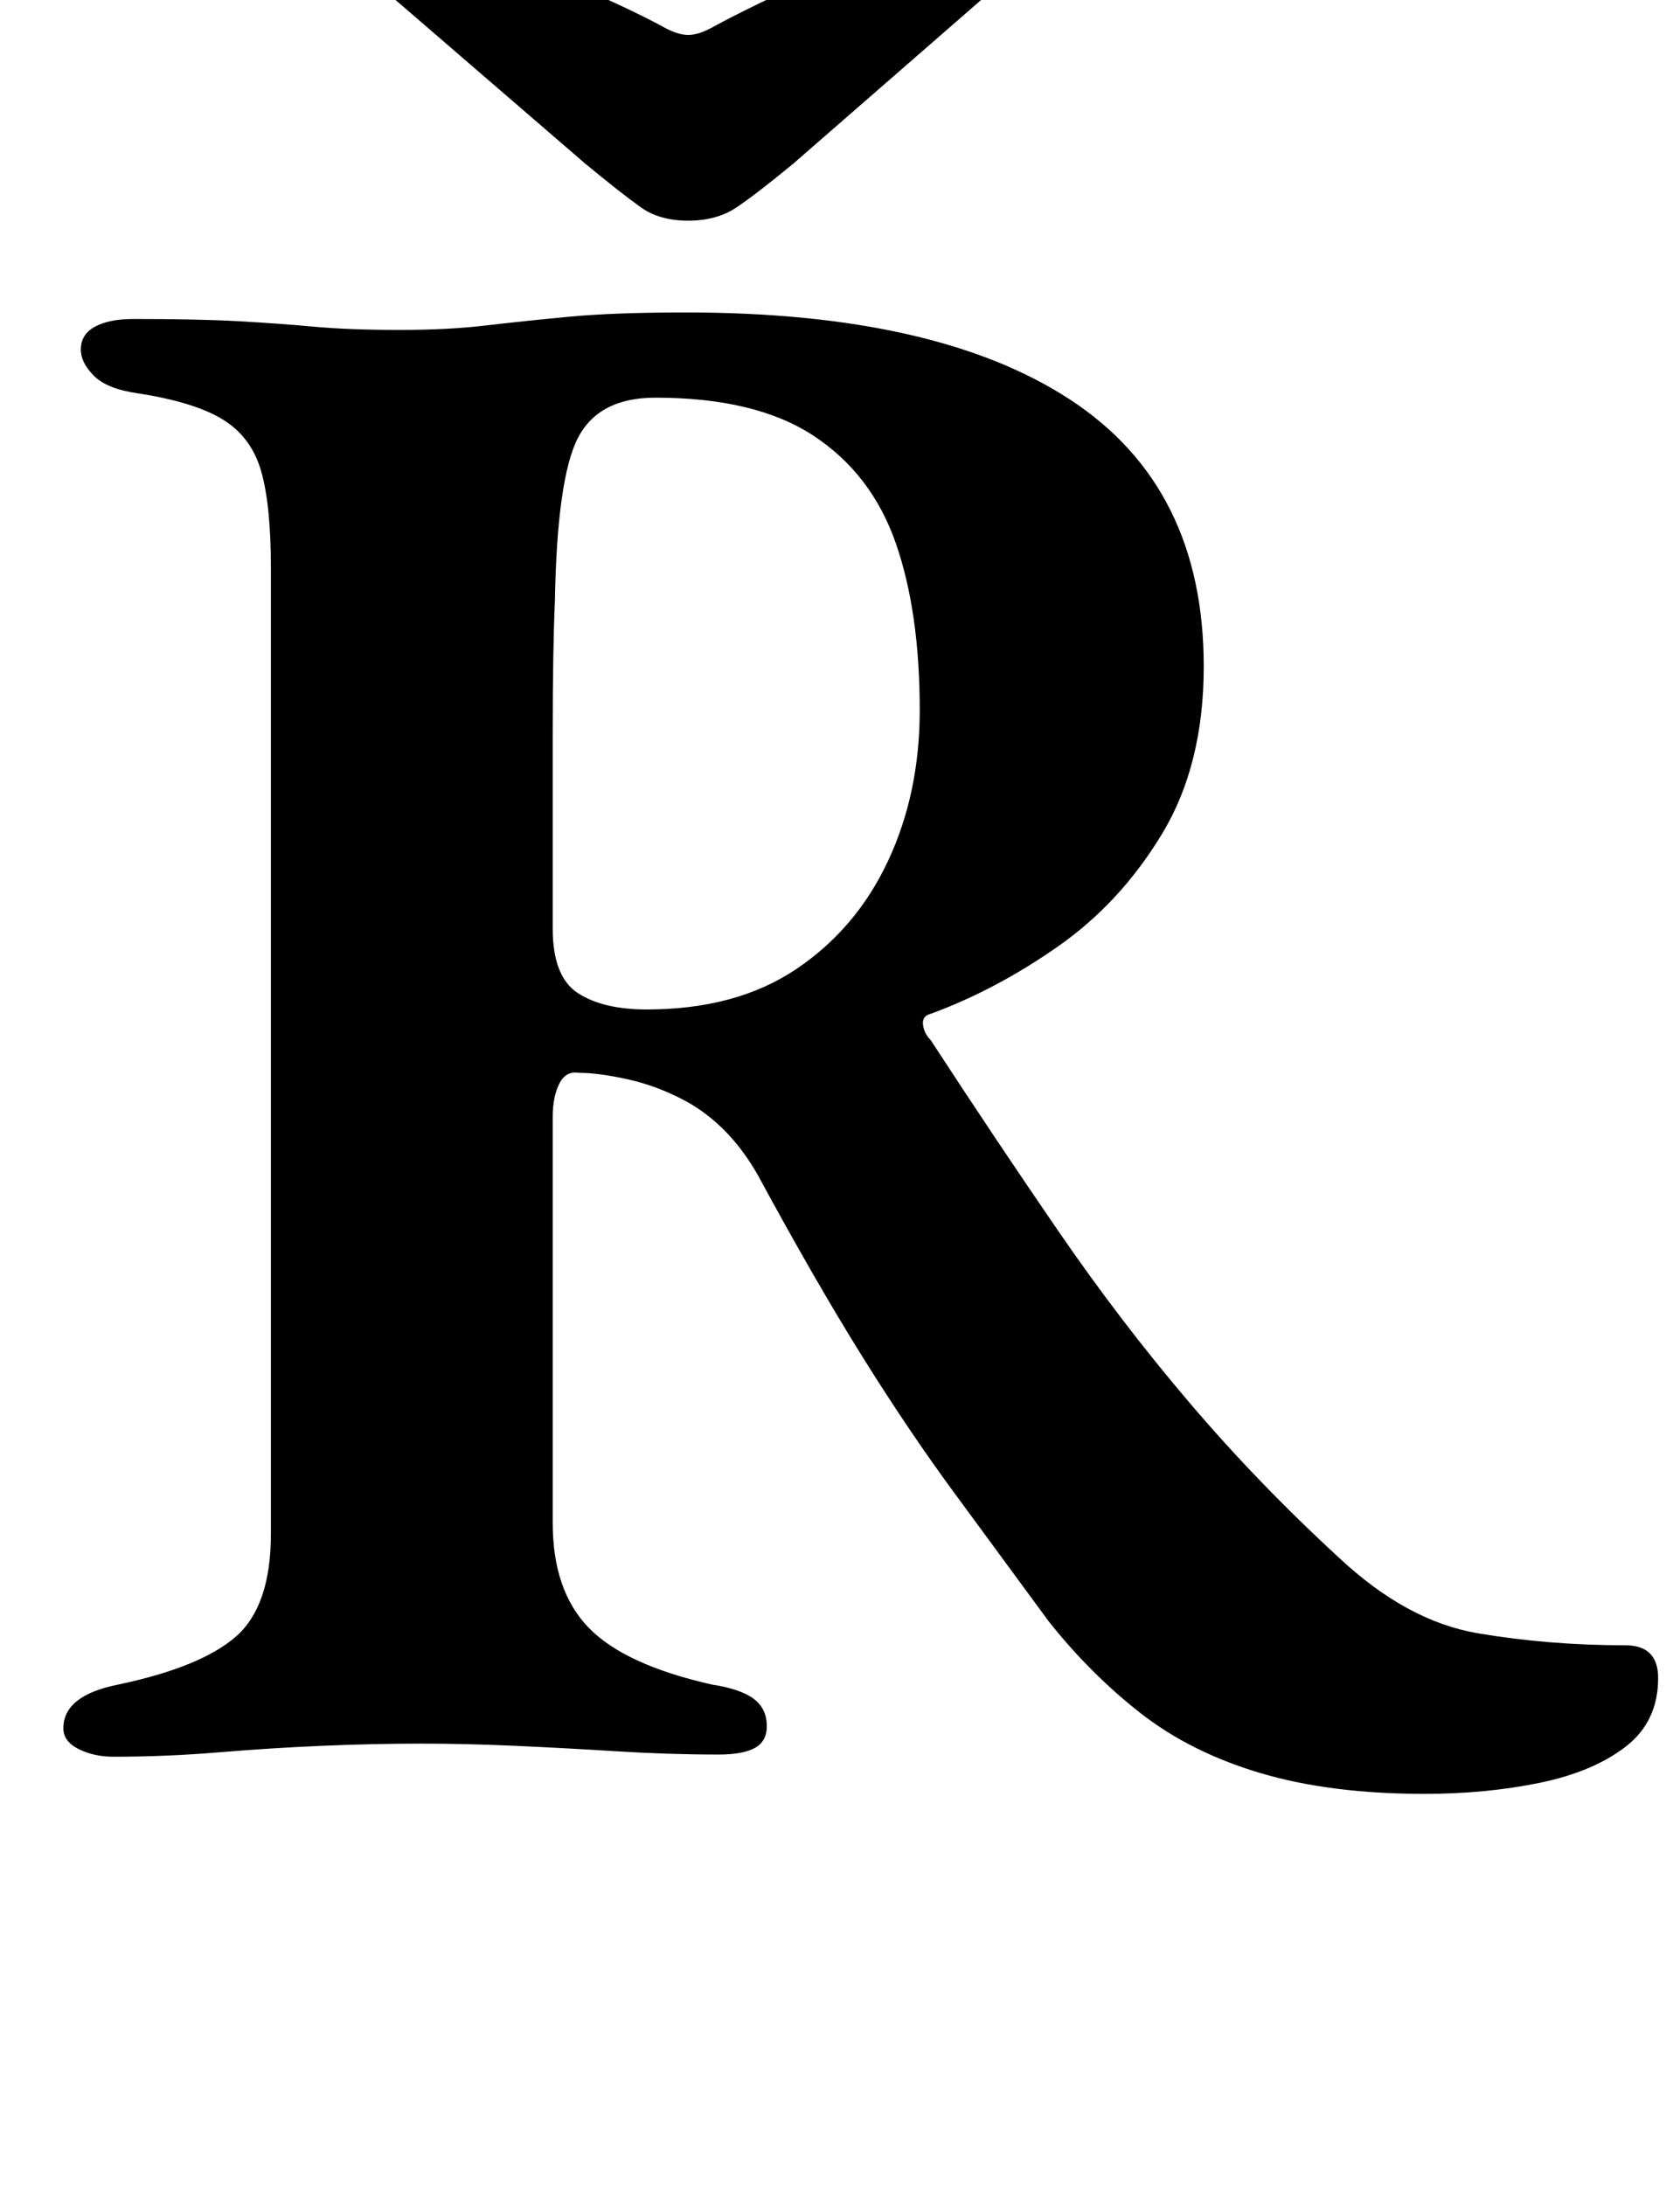<?xml version="1.0" standalone="no"?>
<!DOCTYPE svg PUBLIC "-//W3C//DTD SVG 1.1//EN" "http://www.w3.org/Graphics/SVG/1.1/DTD/svg11.dtd" >
<svg xmlns="http://www.w3.org/2000/svg" xmlns:xlink="http://www.w3.org/1999/xlink" version="1.1" viewBox="-10 0 769 1000">
  <g transform="matrix(1 0 0 -1 0 800)">
   <path fill="currentColor"
d="M642 -21q-43 0 -75 9.5t-55 27.5t-42 42q-22 30 -43 58.5t-42.5 63t-47.5 82.5q-13 23 -33 34q-13 7 -26.5 10t-22.5 3q-6 1 -9 -5t-3 -15v-186q0 -31 16.5 -48t56.5 -26q13 -2 19 -6.5t6 -12.5q0 -7 -5.5 -10t-16.5 -3q-23 0 -47 1.5t-46.5 2.5t-42.5 1q-22 0 -45.5 -1
t-47.5 -3t-48 -2q-9 0 -16 3.5t-7 9.5q0 15 25 20q38 8 54 22t16 47v442q0 29 -4.5 44.5t-17.5 23.5t-39 12q-14 2 -20 8t-6 12q0 7 6.5 10.5t17.5 3.5q30 0 48 -1t34.5 -2.5t39.5 -1.5q22 0 39 2t38 4t54 2q115 0 176 -40t61 -122q0 -45 -19 -76.5t-47.5 -51.5t-58.5 -31
q-4 -1 -3.5 -5t3.5 -7q30 -46 58.5 -87.5t60 -78.5t68.5 -71q31 -29 63.5 -34.5t67.5 -5.5q15 0 15 -15q0 -20 -15 -31.5t-39.5 -16.5t-52.5 -5zM286 338q41 0 68.5 18.5t42 49.5t14.5 69q0 45 -11 76.5t-37.5 49t-72.5 17.5q-26 0 -35.5 -18.5t-10.5 -74.5q-1 -23 -1 -60.5
v-89.5q0 -22 11.5 -29.5t31.5 -7.5zM165 839q6 0 22 -5.5t36.5 -14t39.5 -17t30 -14.5q7 -4 12 -4t12 4q11 6 30 15t39.5 17.5t37 14t22.5 5.5q16 0 16 -13q0 -8 -8 -14l-101 -88q-17 -14 -26 -20t-22 -6t-21.5 6t-25.5 20l-102 88q-9 7 -9 14q0 12 18 12z" />
  </g>

</svg>
